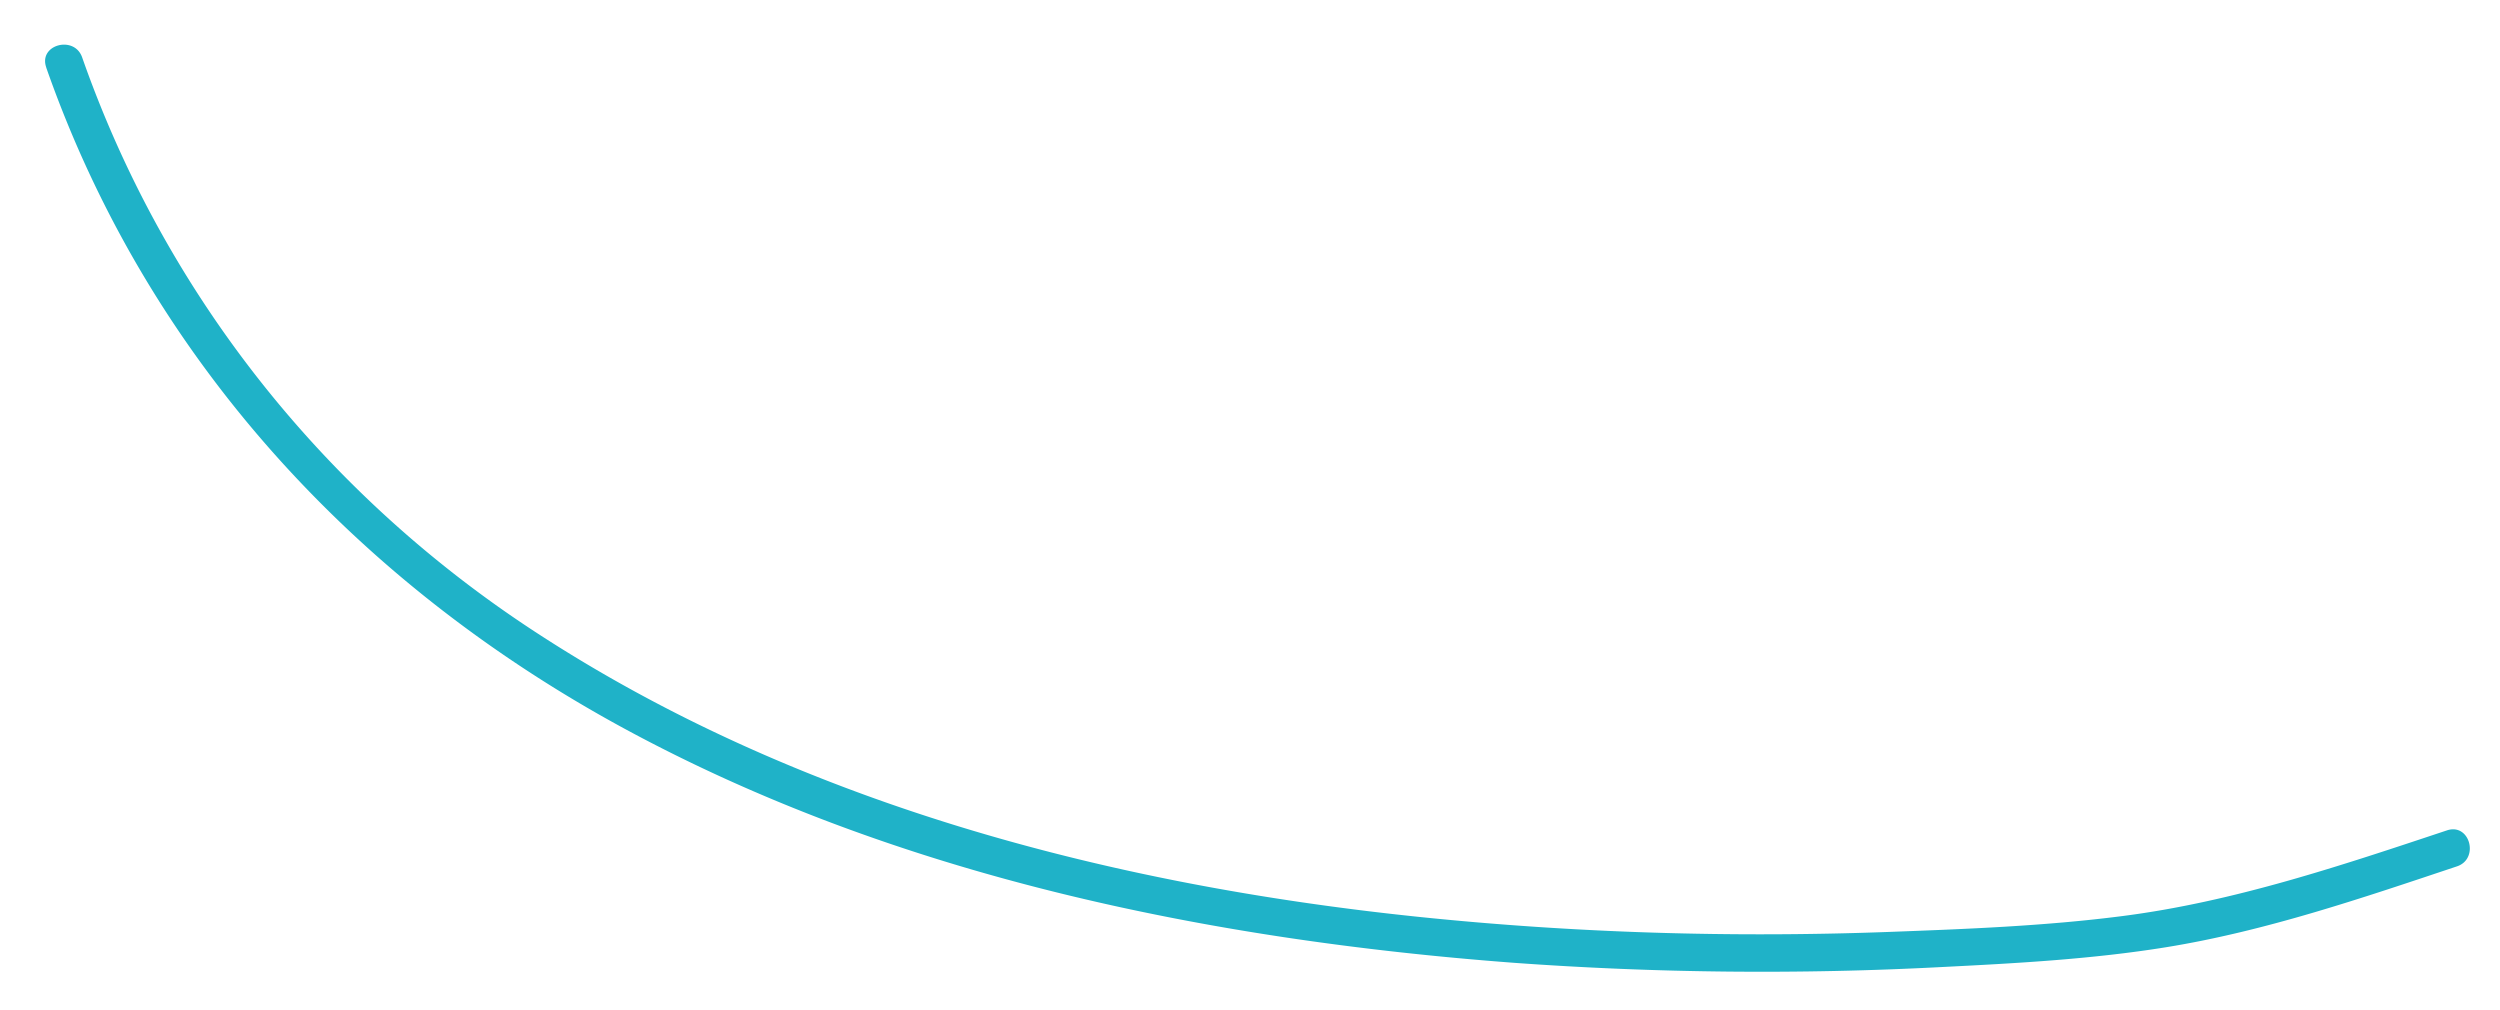 <svg xmlns="http://www.w3.org/2000/svg" viewBox="0 0 334 135">
  <path fill="#1FB2C8" d="M6.17 9.01C19.73 47.71 47.5 77.83 83.3 97.28c36.33 19.73 78.05 28.27 118.95 31.35a459.27 459.27 0 0057.3.56c9.94-.5 20-1.05 29.84-2.64 13.27-2.15 26.13-6.55 38.85-10.8 3.04-1 1.74-5.84-1.33-4.81-14.15 4.71-28.46 9.53-43.31 11.44-10.35 1.34-20.93 1.74-31.35 2.13-20.9.77-41.85.14-62.65-2.01-41.31-4.28-83.17-15.21-118.22-38.16C43.35 66 22.08 39.33 10.98 7.68 9.94 4.66 5.1 5.96 6.18 9.01z"/>
</svg>
